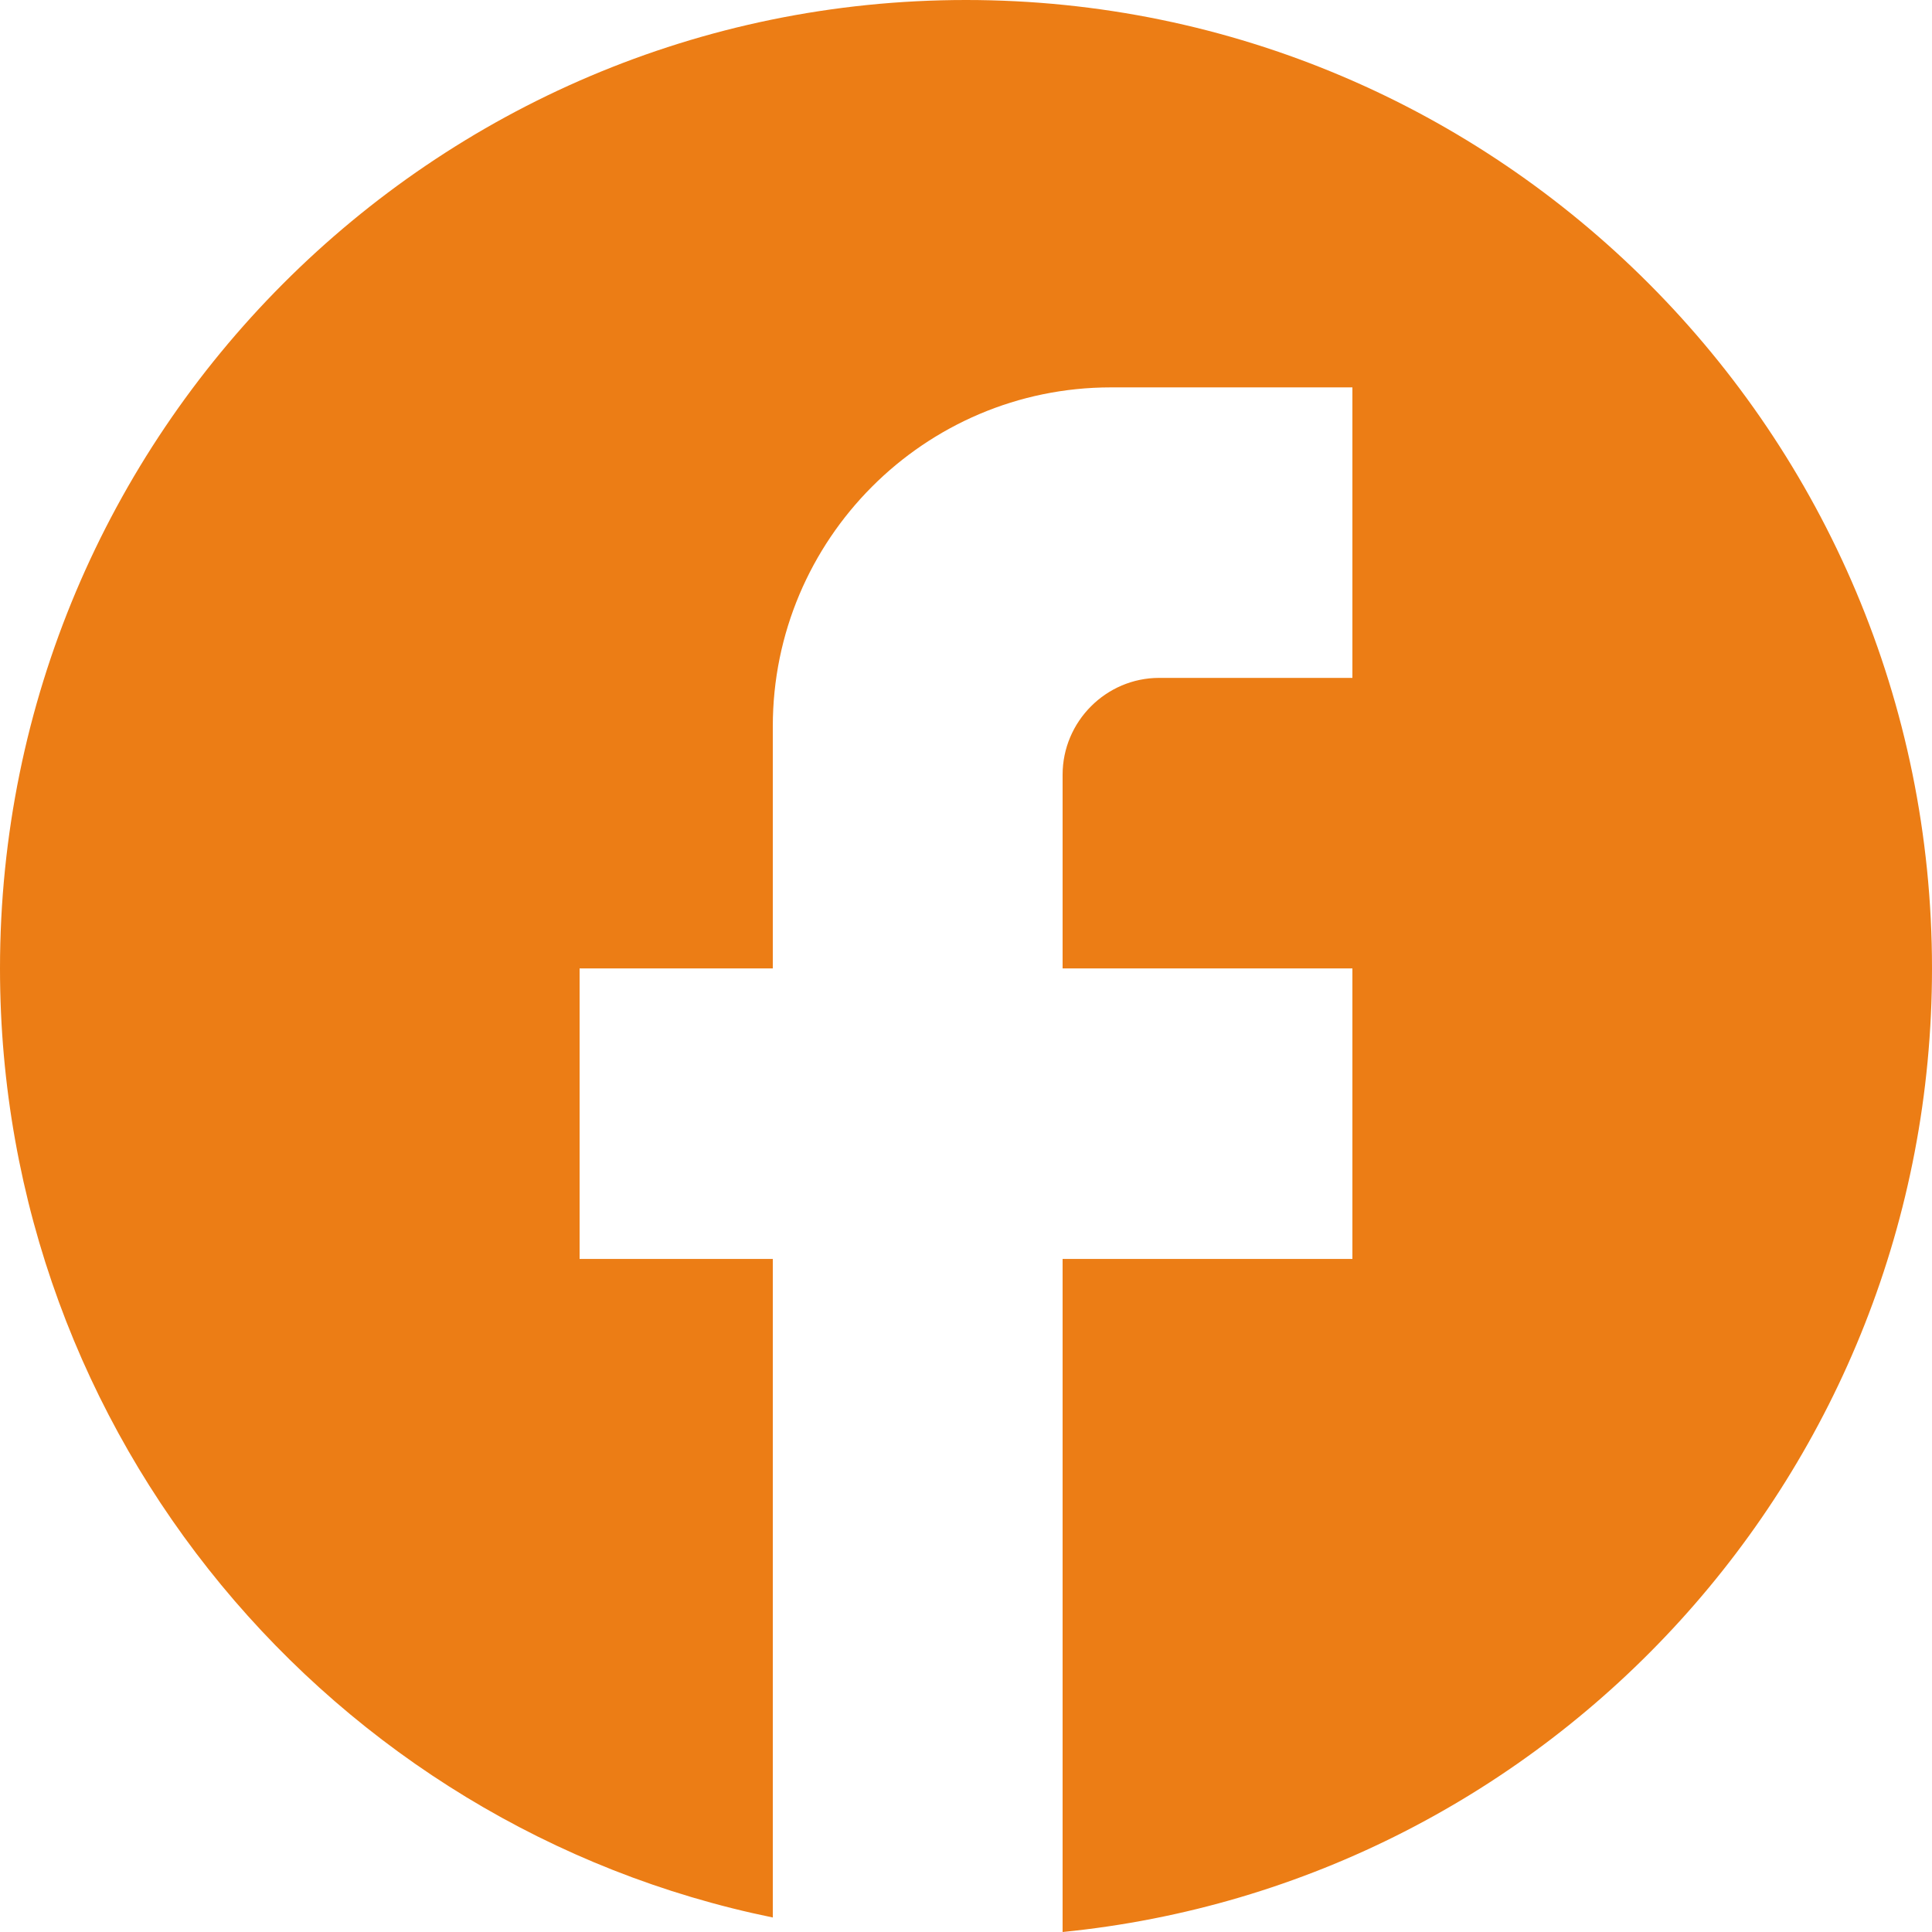 <svg width="55" height="55" viewBox="0 0 55 55" fill="none" xmlns="http://www.w3.org/2000/svg">
<path d="M55 27.569C55 12.351 42.68 0 27.5 0C12.32 0 0 12.351 0 27.569C0 40.912 9.46 52.023 22 54.587V35.84H16.5V27.569H22V20.677C22 15.356 26.317 11.028 31.625 11.028H38.5V19.298H33C31.488 19.298 30.25 20.539 30.25 22.055V27.569H38.5V35.84H30.25V55C44.138 53.622 55 41.877 55 27.569Z" fill="#EC7D15"/>
</svg>
